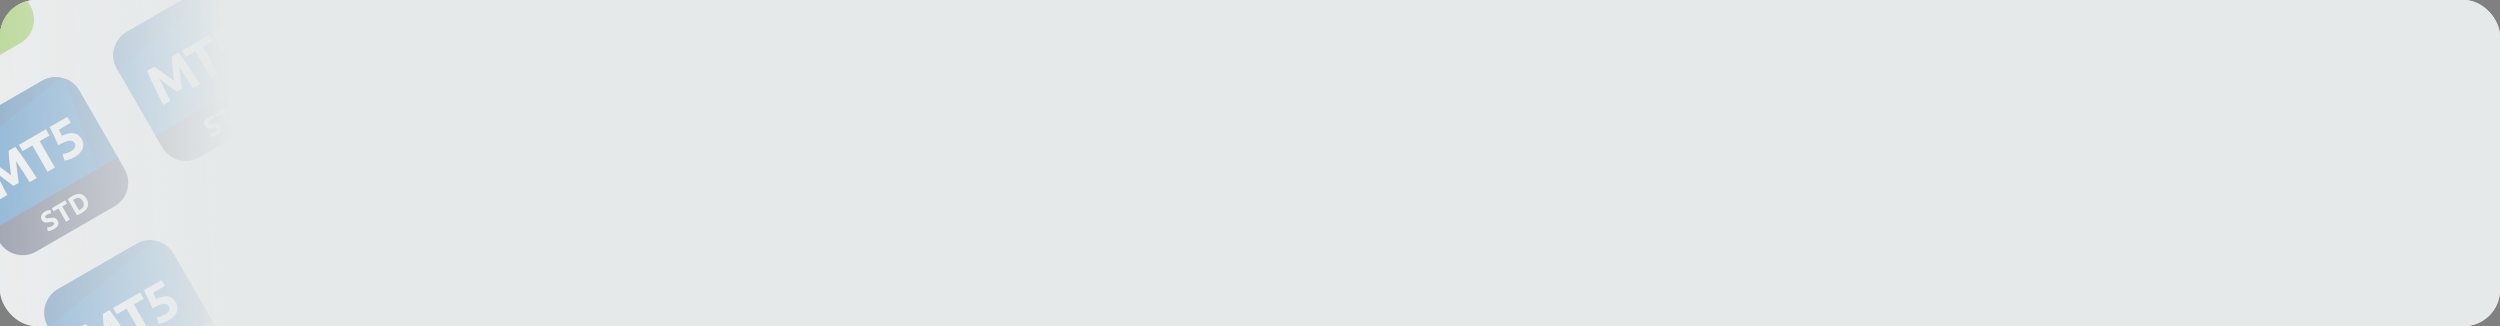 <svg width="552" height="72" viewBox="0 0 552 72" fill="none" xmlns="http://www.w3.org/2000/svg">
<rect x="0" y="0" width="552" height="72" fill="#808080" stroke="none"/>
<g clip-path="url(#clip0_29973_196217)">
<rect width="552" height="72" rx="8" fill="#F2F3F4"/>
<rect width="73.6" height="115.2" transform="translate(-34 -5.2) rotate(-30)" fill="#F2F3F4"/>
<g clip-path="url(#clip1_29973_196217)">
<path d="M-11.483 -18.2L-28.804 -8.2C-31.674 -6.543 -32.657 -2.874 -31 -0.004L-22.25 15.151L5.463 -0.849L-3.287 -16.004C-4.944 -18.874 -8.614 -19.857 -11.483 -18.2Z" fill="#0364B9"/>
<path d="M-28.804 -8.2C-31.674 -6.543 -32.657 -2.874 -31 -0.004L-30.913 0.147L-7.367 -18.899C-8.73 -19.158 -10.188 -18.948 -11.483 -18.2L-28.804 -8.2Z" fill="#0A559E"/>
<path d="M-3.287 -16.004C-4.039 -17.307 -5.206 -18.221 -6.525 -18.676L0.789 1.85L5.463 -0.849L-3.287 -16.004Z" fill="#0A559E"/>
<path d="M-22.5 14.718L5.213 -1.282L6.713 1.316C8.37 4.186 7.386 7.856 4.517 9.513L-12.804 19.513C-15.674 21.169 -19.343 20.186 -21 17.317L-22.5 14.718Z" fill="#71BD0E"/>
<path d="M-22.799 -0.485C-22.543 -0.328 -22.237 -0.126 -21.881 0.121C-21.523 0.358 -21.143 0.624 -20.742 0.919C-20.338 1.203 -19.931 1.499 -19.522 1.808C-19.113 2.117 -18.728 2.407 -18.368 2.679C-18.423 2.231 -18.483 1.753 -18.545 1.244C-18.608 0.735 -18.665 0.237 -18.716 -0.251C-18.764 -0.75 -18.804 -1.212 -18.836 -1.637C-18.866 -2.072 -18.885 -2.44 -18.892 -2.741L-17.416 -3.593C-17.071 -3.155 -16.699 -2.654 -16.299 -2.09C-15.897 -1.537 -15.489 -0.95 -15.075 -0.33C-14.659 0.279 -14.247 0.896 -13.841 1.52C-13.427 2.141 -13.042 2.727 -12.687 3.279L-14.266 4.191C-14.691 3.503 -15.159 2.757 -15.669 1.953C-16.18 1.148 -16.712 0.347 -17.265 -0.451C-17.222 -0.088 -17.175 0.314 -17.123 0.755C-17.071 1.197 -17.02 1.638 -16.968 2.079C-16.91 2.517 -16.856 2.938 -16.806 3.344C-16.761 3.742 -16.721 4.084 -16.686 4.369L-17.819 5.023C-18.047 4.85 -18.323 4.644 -18.646 4.406C-18.972 4.16 -19.314 3.905 -19.67 3.639C-20.02 3.37 -20.373 3.103 -20.729 2.837C-21.086 2.572 -21.41 2.33 -21.703 2.111C-21.288 2.989 -20.86 3.85 -20.419 4.695C-19.977 5.539 -19.565 6.317 -19.182 7.029L-20.762 7.941C-21.062 7.357 -21.381 6.733 -21.718 6.069C-22.048 5.4 -22.377 4.735 -22.703 4.074C-23.027 3.402 -23.331 2.755 -23.615 2.134C-23.897 1.502 -24.141 0.927 -24.348 0.409L-22.799 -0.485Z" fill="white"/>
<path d="M-10.664 -7.491L-9.866 -6.109L-12.038 -4.855L-8.678 0.965L-10.3 1.901L-13.66 -3.919L-15.832 -2.665L-16.63 -4.047L-10.664 -7.491Z" fill="white"/>
<path d="M-4.298 -4.391C-4.414 -4.592 -4.561 -4.742 -4.739 -4.843C-4.921 -4.95 -5.153 -4.992 -5.435 -4.968C-5.717 -4.943 -6.061 -4.851 -6.467 -4.691C-6.873 -4.53 -7.36 -4.286 -7.928 -3.958C-8.224 -4.646 -8.54 -5.337 -8.875 -6.03C-9.211 -6.723 -9.532 -7.368 -9.841 -7.966L-5.944 -10.216L-5.194 -8.917L-7.792 -7.417C-7.662 -7.16 -7.539 -6.907 -7.424 -6.66C-7.306 -6.423 -7.207 -6.212 -7.128 -6.027C-6.076 -6.542 -5.193 -6.733 -4.479 -6.6C-3.762 -6.478 -3.196 -6.057 -2.78 -5.337C-2.588 -5.004 -2.469 -4.662 -2.422 -4.31C-2.376 -3.958 -2.411 -3.61 -2.526 -3.266C-2.642 -2.922 -2.846 -2.587 -3.138 -2.261C-3.424 -1.94 -3.805 -1.641 -4.283 -1.365C-4.47 -1.257 -4.676 -1.157 -4.9 -1.064C-5.113 -0.969 -5.328 -0.886 -5.546 -0.816C-5.753 -0.742 -5.945 -0.683 -6.121 -0.636C-6.298 -0.59 -6.439 -0.563 -6.547 -0.557L-7.004 -1.997C-6.787 -2.021 -6.514 -2.077 -6.186 -2.164C-5.862 -2.259 -5.503 -2.421 -5.108 -2.648C-4.63 -2.925 -4.337 -3.218 -4.23 -3.529C-4.128 -3.847 -4.15 -4.134 -4.298 -4.391Z" fill="white"/>
<path d="M-9.216 14.646L-11.295 11.045L-8.884 9.653L-8.491 10.334L-10.092 11.258L-9.657 12.011L-8.233 11.189L-7.84 11.87L-9.264 12.692L-8.406 14.178L-9.216 14.646Z" fill="white"/>
<path d="M-8.312 9.322L-7.501 8.854L-5.422 12.455L-6.233 12.923L-8.312 9.322Z" fill="white"/>
<path d="M-2.172 10.579C-2.642 10.301 -3.129 10.039 -3.631 9.793C-4.133 9.547 -4.639 9.334 -5.15 9.153L-3.788 11.512L-4.589 11.974L-6.668 8.373L-6.008 7.992C-5.827 8.04 -5.62 8.108 -5.385 8.194C-5.151 8.28 -4.907 8.378 -4.655 8.486C-4.402 8.589 -4.145 8.702 -3.885 8.824C-3.627 8.943 -3.382 9.06 -3.149 9.175L-4.376 7.05L-3.571 6.585L-1.492 10.186L-2.172 10.579Z" fill="white"/>
</g>
<g clip-path="url(#clip2_29973_196217)">
<path d="M9.317 17.826L-8.003 27.826C-10.873 29.483 -11.856 33.153 -10.199 36.022L-1.449 51.178L26.264 35.178L17.514 20.022C15.857 17.153 12.187 16.169 9.317 17.826Z" fill="#0364B9"/>
<path d="M-8.003 27.826C-10.873 29.483 -11.856 33.153 -10.199 36.022L-10.112 36.173L13.434 17.127C12.071 16.868 10.613 17.078 9.317 17.826L-8.003 27.826Z" fill="#0A559E"/>
<path d="M17.514 20.022C16.762 18.72 15.595 17.805 14.276 17.351L21.589 37.876L26.264 35.178L17.514 20.022Z" fill="#0A559E"/>
<path d="M-1.699 50.745L26.014 34.745L27.514 37.343C29.17 40.213 28.187 43.882 25.317 45.539L7.997 55.539C5.127 57.196 1.458 56.213 -0.199 53.343L-1.699 50.745Z" fill="#2A3052"/>
<path d="M-1.995 35.54C-1.739 35.696 -1.433 35.898 -1.077 36.146C-0.719 36.382 -0.339 36.648 0.062 36.943C0.466 37.227 0.873 37.523 1.282 37.832C1.691 38.141 2.076 38.431 2.436 38.704C2.381 38.255 2.322 37.777 2.259 37.268C2.196 36.759 2.139 36.261 2.089 35.773C2.041 35.274 2 34.812 1.968 34.388C1.938 33.952 1.92 33.584 1.912 33.284L3.388 32.432C3.733 32.87 4.106 33.371 4.505 33.934C4.907 34.487 5.315 35.074 5.729 35.694C6.145 36.304 6.557 36.921 6.964 37.545C7.377 38.165 7.762 38.752 8.117 39.304L6.538 40.216C6.113 39.528 5.645 38.782 5.135 37.977C4.624 37.173 4.092 36.371 3.539 35.573C3.582 35.936 3.63 36.338 3.681 36.78C3.733 37.221 3.784 37.662 3.836 38.104C3.894 38.541 3.948 38.962 3.998 39.368C4.043 39.767 4.083 40.108 4.118 40.393L2.986 41.047C2.757 40.874 2.481 40.669 2.158 40.43C1.832 40.184 1.49 39.929 1.134 39.664C0.784 39.394 0.431 39.127 0.075 38.862C-0.281 38.596 -0.606 38.354 -0.899 38.135C-0.484 39.013 -0.056 39.875 0.385 40.719C0.827 41.564 1.239 42.342 1.622 43.054L0.043 43.966C-0.258 43.382 -0.576 42.757 -0.914 42.093C-1.244 41.425 -1.573 40.76 -1.899 40.098C-2.223 39.426 -2.527 38.779 -2.811 38.158C-3.093 37.527 -3.337 36.952 -3.544 36.434L-1.995 35.54Z" fill="white"/>
<path d="M10.14 28.534L10.938 29.916L8.766 31.17L12.126 36.989L10.505 37.925L7.145 32.106L4.973 33.36L4.175 31.977L10.14 28.534Z" fill="white"/>
<path d="M16.506 31.634C16.39 31.433 16.243 31.282 16.065 31.182C15.883 31.075 15.651 31.033 15.369 31.057C15.087 31.081 14.743 31.173 14.337 31.334C13.931 31.494 13.444 31.739 12.876 32.067C12.58 31.378 12.265 30.688 11.929 29.995C11.594 29.302 11.272 28.656 10.963 28.058L14.861 25.808L15.611 27.107L13.012 28.607C13.143 28.864 13.265 29.117 13.38 29.364C13.499 29.601 13.597 29.812 13.677 29.997C14.728 29.483 15.611 29.291 16.325 29.424C17.042 29.546 17.608 29.967 18.024 30.688C18.216 31.02 18.335 31.363 18.382 31.715C18.428 32.067 18.393 32.415 18.278 32.759C18.162 33.102 17.958 33.437 17.666 33.763C17.381 34.085 16.999 34.384 16.521 34.66C16.334 34.768 16.128 34.868 15.905 34.96C15.692 35.055 15.476 35.138 15.258 35.209C15.051 35.282 14.859 35.342 14.683 35.388C14.507 35.435 14.365 35.461 14.258 35.468L13.8 34.027C14.017 34.004 14.29 33.948 14.618 33.86C14.942 33.765 15.302 33.604 15.697 33.376C16.175 33.1 16.467 32.806 16.574 32.495C16.677 32.177 16.654 31.89 16.506 31.634Z" fill="white"/>
<path d="M11.518 49.894C11.632 49.828 11.721 49.765 11.784 49.706C11.848 49.641 11.893 49.58 11.921 49.523C11.945 49.462 11.954 49.405 11.945 49.35C11.936 49.295 11.916 49.239 11.884 49.184C11.816 49.066 11.705 49.001 11.55 48.989C11.393 48.973 11.153 48.998 10.831 49.064C10.689 49.091 10.545 49.112 10.397 49.128C10.247 49.141 10.102 49.134 9.963 49.108C9.821 49.079 9.688 49.025 9.563 48.944C9.436 48.861 9.325 48.735 9.229 48.569C9.133 48.403 9.078 48.236 9.064 48.068C9.049 47.897 9.071 47.732 9.131 47.572C9.192 47.413 9.289 47.262 9.424 47.119C9.557 46.973 9.726 46.841 9.93 46.723C10.172 46.583 10.397 46.488 10.604 46.438C10.81 46.388 10.989 46.361 11.139 46.358L11.274 47.132C11.144 47.138 11.005 47.158 10.858 47.192C10.713 47.22 10.554 47.285 10.381 47.385C10.187 47.496 10.063 47.605 10.008 47.711C9.955 47.811 9.96 47.916 10.024 48.027C10.062 48.093 10.11 48.139 10.167 48.166C10.224 48.193 10.291 48.21 10.369 48.216C10.448 48.216 10.533 48.211 10.623 48.2C10.716 48.184 10.816 48.166 10.924 48.145C11.151 48.106 11.354 48.081 11.532 48.071C11.709 48.056 11.868 48.069 12.01 48.106C12.156 48.143 12.286 48.208 12.401 48.303C12.516 48.399 12.624 48.533 12.724 48.706C12.918 49.042 12.951 49.372 12.823 49.695C12.694 50.014 12.392 50.311 11.917 50.585C11.758 50.677 11.608 50.75 11.468 50.803C11.33 50.86 11.202 50.903 11.086 50.934C10.973 50.962 10.871 50.981 10.78 50.992C10.693 51.001 10.617 51.005 10.553 51.006L10.409 50.23C10.551 50.226 10.713 50.204 10.897 50.163C11.082 50.116 11.289 50.026 11.518 49.894Z" fill="white"/>
<path d="M14.408 44.249L14.807 44.94L13.721 45.567L15.401 48.477L14.59 48.945L12.91 46.035L11.824 46.662L11.425 45.971L14.408 44.249Z" fill="white"/>
<path d="M17.437 46.421C17.477 46.403 17.523 46.381 17.573 46.357C17.625 46.327 17.686 46.292 17.755 46.252C18.16 46.018 18.401 45.742 18.477 45.426C18.556 45.108 18.492 44.768 18.284 44.408C18.066 44.031 17.808 43.799 17.509 43.713C17.209 43.627 16.857 43.701 16.452 43.935C16.396 43.967 16.34 44.002 16.284 44.039C16.225 44.073 16.171 44.108 16.123 44.145L17.437 46.421ZM19.121 43.925C19.301 44.237 19.409 44.537 19.446 44.825C19.483 45.113 19.456 45.385 19.363 45.642C19.275 45.896 19.124 46.135 18.912 46.36C18.7 46.584 18.434 46.788 18.115 46.972C17.97 47.056 17.796 47.147 17.594 47.245C17.394 47.347 17.19 47.432 16.981 47.502L14.956 43.995C15.123 43.852 15.304 43.718 15.499 43.591C15.695 43.46 15.866 43.352 16.011 43.268C16.32 43.09 16.619 42.963 16.908 42.889C17.201 42.812 17.48 42.796 17.747 42.841C18.013 42.886 18.261 42.996 18.492 43.172C18.723 43.349 18.933 43.599 19.121 43.925Z" fill="white"/>
</g>
<g clip-path="url(#clip3_29973_196217)">
<path d="M30.118 53.853L12.798 63.853C9.928 65.51 8.945 69.18 10.602 72.05L19.352 87.205L47.064 71.205L38.314 56.05C36.657 53.18 32.988 52.197 30.118 53.853Z" fill="#0364B9"/>
<path d="M12.798 63.853C9.928 65.51 8.945 69.18 10.602 72.05L10.689 72.201L34.234 53.154C32.872 52.896 31.414 53.106 30.118 53.853L12.798 63.853Z" fill="#0A559E"/>
<path d="M38.314 56.05C37.562 54.747 36.395 53.833 35.077 53.378L42.39 73.903L47.064 71.205L38.314 56.05Z" fill="#0A559E"/>
<path d="M19.102 86.772L46.814 70.772L48.314 73.37C49.971 76.24 48.988 79.909 46.118 81.566L28.798 91.566C25.928 93.223 22.258 92.24 20.602 89.37L19.102 86.772Z" fill="#71BD0E"/>
<path d="M18.802 71.569C19.059 71.726 19.365 71.928 19.72 72.175C20.078 72.412 20.458 72.677 20.859 72.972C21.264 73.256 21.67 73.553 22.079 73.862C22.489 74.17 22.873 74.461 23.234 74.733C23.178 74.285 23.119 73.806 23.056 73.297C22.994 72.789 22.937 72.29 22.886 71.802C22.838 71.303 22.798 70.842 22.765 70.417C22.735 69.982 22.717 69.614 22.71 69.313L24.185 68.461C24.531 68.899 24.903 69.4 25.302 69.964C25.705 70.517 26.113 71.103 26.526 71.724C26.943 72.333 27.354 72.95 27.761 73.574C28.174 74.195 28.559 74.781 28.915 75.333L27.335 76.245C26.91 75.557 26.443 74.811 25.932 74.007C25.422 73.202 24.89 72.401 24.336 71.602C24.38 71.965 24.427 72.368 24.479 72.809C24.53 73.25 24.582 73.692 24.633 74.133C24.692 74.57 24.746 74.992 24.795 75.397C24.841 75.796 24.881 76.138 24.916 76.422L23.783 77.076C23.554 76.904 23.278 76.698 22.956 76.459C22.629 76.214 22.288 75.958 21.931 75.693C21.582 75.424 21.229 75.156 20.872 74.891C20.516 74.626 20.191 74.383 19.899 74.164C20.314 75.043 20.741 75.904 21.183 76.749C21.624 77.593 22.037 78.371 22.42 79.083L20.84 79.995C20.54 79.411 20.221 78.787 19.884 78.122C19.553 77.454 19.225 76.789 18.898 76.128C18.575 75.455 18.271 74.809 17.986 74.188C17.705 73.556 17.46 72.981 17.254 72.463L18.802 71.569Z" fill="white"/>
<path d="M30.937 64.563L31.735 65.945L29.563 67.199L32.923 73.019L31.302 73.955L27.942 68.135L25.77 69.389L24.972 68.007L30.937 64.563Z" fill="white"/>
<path d="M37.303 67.663C37.187 67.462 37.04 67.311 36.862 67.211C36.68 67.104 36.448 67.062 36.166 67.086C35.885 67.11 35.541 67.203 35.135 67.363C34.729 67.524 34.242 67.768 33.673 68.096C33.378 67.408 33.062 66.717 32.727 66.024C32.391 65.331 32.069 64.685 31.761 64.087L35.658 61.837L36.408 63.136L33.81 64.636C33.94 64.894 34.063 65.146 34.178 65.394C34.296 65.63 34.395 65.841 34.474 66.026C35.526 65.512 36.408 65.321 37.122 65.454C37.839 65.575 38.406 65.997 38.822 66.717C39.014 67.05 39.133 67.392 39.179 67.744C39.225 68.096 39.191 68.444 39.075 68.788C38.959 69.132 38.756 69.467 38.463 69.792C38.178 70.114 37.796 70.413 37.318 70.689C37.131 70.797 36.926 70.897 36.702 70.99C36.489 71.085 36.273 71.168 36.056 71.238C35.849 71.311 35.657 71.371 35.48 71.418C35.304 71.464 35.162 71.49 35.055 71.497L34.598 70.057C34.815 70.033 35.087 69.977 35.416 69.889C35.739 69.795 36.099 69.633 36.494 69.405C36.972 69.129 37.264 68.836 37.371 68.525C37.474 68.207 37.451 67.919 37.303 67.663Z" fill="white"/>
<path d="M32.385 86.7L30.306 83.099L32.717 81.707L33.11 82.387L31.51 83.311L31.945 84.065L33.368 83.243L33.761 83.924L32.338 84.746L33.196 86.232L32.385 86.7Z" fill="white"/>
<path d="M33.29 81.376L34.1 80.908L36.179 84.509L35.369 84.977L33.29 81.376Z" fill="white"/>
<path d="M39.429 82.633C38.959 82.355 38.473 82.093 37.971 81.847C37.469 81.601 36.962 81.388 36.451 81.207L37.813 83.566L37.013 84.028L34.934 80.427L35.594 80.046C35.774 80.094 35.982 80.162 36.216 80.248C36.451 80.334 36.694 80.431 36.946 80.54C37.2 80.643 37.456 80.756 37.716 80.878C37.974 80.997 38.22 81.114 38.453 81.229L37.225 79.104L38.031 78.639L40.11 82.24L39.429 82.633Z" fill="white"/>
</g>
<g clip-path="url(#clip4_29973_196217)">
<path d="M24.544 -39L7.223 -29C4.354 -27.343 3.37 -23.674 5.027 -20.804L13.777 -5.648L41.49 -21.648L32.74 -36.804C31.083 -39.674 27.414 -40.657 24.544 -39Z" fill="#0364B9"/>
<path d="M7.223 -29C4.354 -27.343 3.37 -23.674 5.027 -20.804L5.114 -20.653L28.66 -39.699C27.298 -39.958 25.839 -39.748 24.544 -39L7.223 -29Z" fill="#0A559E"/>
<path d="M32.74 -36.804C31.988 -38.107 30.821 -39.021 29.503 -39.476L36.816 -18.95L41.49 -21.648L32.74 -36.804Z" fill="#0A559E"/>
<path d="M13.527 -6.081L41.24 -22.081L42.74 -19.483C44.397 -16.614 43.414 -12.944 40.544 -11.287L23.224 -1.287C20.354 0.37 16.684 -0.614 15.027 -3.483L13.527 -6.081Z" fill="#71BD0E"/>
<path d="M13.228 -21.285C13.485 -21.128 13.791 -20.926 14.146 -20.678C14.504 -20.442 14.884 -20.176 15.285 -19.881C15.689 -19.597 16.096 -19.301 16.505 -18.992C16.914 -18.683 17.299 -18.393 17.66 -18.12C17.604 -18.569 17.545 -19.047 17.482 -19.556C17.419 -20.065 17.363 -20.563 17.312 -21.051C17.264 -21.55 17.224 -22.012 17.191 -22.436C17.161 -22.872 17.143 -23.24 17.135 -23.541L18.611 -24.392C18.956 -23.954 19.329 -23.453 19.728 -22.89C20.131 -22.337 20.538 -21.75 20.952 -21.13C21.369 -20.52 21.78 -19.904 22.187 -19.279C22.6 -18.659 22.985 -18.073 23.341 -17.521L21.761 -16.609C21.336 -17.296 20.869 -18.043 20.358 -18.847C19.847 -19.651 19.315 -20.453 18.762 -21.251C18.805 -20.888 18.853 -20.486 18.904 -20.045C18.956 -19.603 19.008 -19.162 19.059 -18.721C19.118 -18.283 19.172 -17.862 19.221 -17.456C19.266 -17.058 19.307 -16.716 19.342 -16.431L18.209 -15.777C17.98 -15.95 17.704 -16.155 17.382 -16.394C17.055 -16.64 16.713 -16.895 16.357 -17.161C16.008 -17.43 15.655 -17.697 15.298 -17.963C14.942 -18.228 14.617 -18.47 14.325 -18.689C14.739 -17.811 15.167 -16.949 15.609 -16.105C16.05 -15.261 16.462 -14.482 16.846 -13.771L15.266 -12.859C14.966 -13.443 14.647 -14.067 14.309 -14.731C13.979 -15.4 13.65 -16.064 13.324 -16.726C13.001 -17.398 12.697 -18.045 12.412 -18.666C12.13 -19.297 11.886 -19.872 11.679 -20.39L13.228 -21.285Z" fill="white"/>
<path d="M25.363 -28.291L26.161 -26.909L23.989 -25.654L27.349 -19.835L25.728 -18.899L22.368 -24.718L20.196 -23.465L19.398 -24.847L25.363 -28.291Z" fill="white"/>
<path d="M31.729 -25.19C31.613 -25.391 31.466 -25.542 31.288 -25.642C31.106 -25.75 30.874 -25.791 30.592 -25.767C30.311 -25.743 29.967 -25.651 29.561 -25.49C29.154 -25.33 28.667 -25.085 28.099 -24.758C27.803 -25.446 27.488 -26.137 27.152 -26.83C26.817 -27.523 26.495 -28.168 26.187 -28.766L30.084 -31.016L30.834 -29.717L28.236 -28.217C28.366 -27.96 28.488 -27.707 28.604 -27.46C28.722 -27.223 28.82 -27.012 28.9 -26.827C29.951 -27.342 30.834 -27.533 31.548 -27.4C32.265 -27.278 32.831 -26.857 33.248 -26.136C33.44 -25.804 33.559 -25.462 33.605 -25.109C33.651 -24.757 33.616 -24.409 33.501 -24.066C33.385 -23.722 33.181 -23.387 32.889 -23.061C32.604 -22.739 32.222 -22.441 31.744 -22.165C31.557 -22.056 31.352 -21.956 31.128 -21.864C30.915 -21.769 30.699 -21.686 30.481 -21.616C30.274 -21.542 30.082 -21.482 29.906 -21.436C29.73 -21.39 29.588 -21.363 29.481 -21.357L29.023 -22.797C29.241 -22.821 29.513 -22.876 29.841 -22.964C30.165 -23.059 30.525 -23.22 30.92 -23.448C31.398 -23.724 31.69 -24.018 31.797 -24.329C31.9 -24.647 31.877 -24.934 31.729 -25.19Z" fill="white"/>
<path d="M26.811 -6.154L24.732 -9.755L27.143 -11.147L27.536 -10.466L25.936 -9.542L26.371 -8.789L27.794 -9.611L28.187 -8.93L26.764 -8.108L27.622 -6.622L26.811 -6.154Z" fill="white"/>
<path d="M27.716 -11.477L28.526 -11.945L30.605 -8.344L29.795 -7.876L27.716 -11.477Z" fill="white"/>
<path d="M33.855 -10.221C33.385 -10.499 32.899 -10.761 32.397 -11.007C31.894 -11.253 31.388 -11.466 30.877 -11.647L32.239 -9.288L31.439 -8.826L29.36 -12.427L30.02 -12.808C30.2 -12.759 30.407 -12.692 30.642 -12.606C30.877 -12.52 31.12 -12.422 31.372 -12.314C31.625 -12.21 31.882 -12.098 32.142 -11.975C32.4 -11.857 32.646 -11.739 32.878 -11.624L31.651 -13.75L32.457 -14.215L34.536 -10.614L33.855 -10.221Z" fill="white"/>
</g>
<g clip-path="url(#clip5_29973_196217)">
<path d="M45.345 -2.974L28.024 7.026C25.154 8.683 24.171 12.353 25.828 15.223L34.578 30.378L62.291 14.378L53.541 -0.777C51.884 -3.647 48.215 -4.63 45.345 -2.974Z" fill="#0364B9"/>
<path d="M28.024 7.026C25.154 8.683 24.171 12.353 25.828 15.223L25.915 15.373L49.461 -3.673C48.099 -3.931 46.64 -3.722 45.345 -2.974L28.024 7.026Z" fill="#0A559E"/>
<path d="M53.541 -0.777C52.789 -2.08 51.622 -2.995 50.303 -3.449L57.617 17.076L62.291 14.378L53.541 -0.777Z" fill="#0A559E"/>
<path d="M34.328 29.945L62.041 13.945L63.541 16.543C65.198 19.413 64.215 23.082 61.345 24.739L44.024 34.739C41.154 36.396 37.485 35.413 35.828 32.543L34.328 29.945Z" fill="#2A3052"/>
<path d="M34.032 14.74C34.289 14.896 34.595 15.099 34.95 15.346C35.308 15.583 35.688 15.848 36.089 16.143C36.493 16.427 36.9 16.724 37.309 17.032C37.719 17.341 38.103 17.632 38.464 17.904C38.408 17.456 38.349 16.977 38.286 16.468C38.224 15.96 38.167 15.461 38.116 14.973C38.068 14.474 38.028 14.013 37.995 13.588C37.965 13.153 37.947 12.784 37.94 12.484L39.415 11.632C39.761 12.07 40.133 12.571 40.532 13.135C40.935 13.688 41.343 14.274 41.756 14.895C42.173 15.504 42.584 16.121 42.991 16.745C43.404 17.365 43.789 17.952 44.145 18.504L42.565 19.416C42.14 18.728 41.673 17.982 41.162 17.177C40.651 16.373 40.12 15.572 39.566 14.773C39.609 15.136 39.657 15.538 39.709 15.98C39.76 16.421 39.812 16.863 39.863 17.304C39.922 17.741 39.976 18.163 40.025 18.568C40.071 18.967 40.111 19.309 40.146 19.593L39.013 20.247C38.784 20.075 38.508 19.869 38.186 19.63C37.859 19.385 37.518 19.129 37.161 18.864C36.812 18.595 36.459 18.327 36.102 18.062C35.746 17.796 35.421 17.554 35.129 17.335C35.543 18.214 35.971 19.075 36.413 19.919C36.854 20.764 37.266 21.542 37.65 22.254L36.07 23.166C35.77 22.582 35.451 21.957 35.114 21.293C34.783 20.625 34.455 19.96 34.128 19.299C33.805 18.626 33.501 17.98 33.216 17.359C32.934 16.727 32.69 16.152 32.484 15.634L34.032 14.74Z" fill="white"/>
<path d="M46.167 7.734L46.965 9.116L44.793 10.37L48.153 16.19L46.532 17.126L43.172 11.306L41 12.56L40.202 11.178L46.167 7.734Z" fill="white"/>
<path d="M52.533 10.834C52.417 10.633 52.27 10.482 52.092 10.382C51.91 10.275 51.678 10.233 51.397 10.257C51.115 10.281 50.771 10.373 50.365 10.534C49.959 10.695 49.471 10.939 48.903 11.267C48.608 10.579 48.292 9.888 47.956 9.195C47.621 8.502 47.299 7.856 46.991 7.258L50.888 5.008L51.638 6.307L49.04 7.807C49.17 8.065 49.293 8.317 49.408 8.565C49.526 8.801 49.625 9.012 49.704 9.197C50.755 8.683 51.638 8.492 52.352 8.624C53.069 8.746 53.636 9.168 54.052 9.888C54.244 10.221 54.363 10.563 54.409 10.915C54.455 11.267 54.421 11.615 54.305 11.959C54.19 12.303 53.986 12.637 53.693 12.963C53.408 13.285 53.026 13.584 52.548 13.86C52.361 13.968 52.156 14.068 51.932 14.16C51.719 14.256 51.504 14.338 51.285 14.409C51.078 14.482 50.887 14.542 50.71 14.588C50.534 14.635 50.392 14.661 50.285 14.668L49.828 13.228C50.045 13.204 50.317 13.148 50.645 13.06C50.969 12.966 51.329 12.804 51.724 12.576C52.202 12.3 52.494 12.007 52.601 11.695C52.704 11.377 52.681 11.09 52.533 10.834Z" fill="white"/>
<path d="M47.545 29.094C47.66 29.028 47.748 28.966 47.811 28.906C47.875 28.841 47.921 28.78 47.948 28.723C47.973 28.663 47.981 28.605 47.972 28.55C47.964 28.495 47.943 28.44 47.911 28.384C47.843 28.266 47.732 28.201 47.577 28.189C47.42 28.174 47.181 28.199 46.858 28.265C46.717 28.291 46.572 28.312 46.424 28.328C46.274 28.341 46.13 28.334 45.99 28.309C45.849 28.279 45.715 28.225 45.591 28.144C45.464 28.061 45.352 27.936 45.256 27.769C45.16 27.603 45.105 27.436 45.092 27.268C45.076 27.097 45.098 26.932 45.159 26.773C45.219 26.613 45.317 26.462 45.452 26.32C45.584 26.174 45.753 26.042 45.957 25.924C46.2 25.784 46.424 25.689 46.631 25.639C46.838 25.588 47.016 25.562 47.166 25.558L47.302 26.332C47.171 26.338 47.033 26.358 46.886 26.392C46.741 26.42 46.581 26.485 46.408 26.585C46.214 26.697 46.09 26.805 46.035 26.911C45.982 27.011 45.988 27.116 46.052 27.227C46.09 27.293 46.137 27.339 46.194 27.366C46.252 27.393 46.319 27.41 46.396 27.416C46.475 27.417 46.56 27.412 46.651 27.401C46.743 27.384 46.843 27.366 46.951 27.345C47.178 27.306 47.381 27.282 47.56 27.271C47.736 27.257 47.895 27.269 48.038 27.307C48.183 27.343 48.313 27.408 48.428 27.504C48.543 27.599 48.651 27.733 48.751 27.906C48.945 28.242 48.978 28.572 48.851 28.895C48.721 29.215 48.419 29.511 47.944 29.785C47.785 29.877 47.635 29.95 47.495 30.003C47.357 30.06 47.23 30.103 47.113 30.134C47 30.162 46.898 30.181 46.807 30.192C46.72 30.201 46.644 30.206 46.58 30.206L46.437 29.43C46.578 29.427 46.74 29.404 46.924 29.363C47.11 29.316 47.317 29.226 47.545 29.094Z" fill="white"/>
<path d="M50.435 23.449L50.834 24.14L49.748 24.767L51.428 27.677L50.617 28.145L48.937 25.235L47.851 25.862L47.452 25.171L50.435 23.449Z" fill="white"/>
<path d="M53.465 25.621C53.505 25.603 53.55 25.581 53.6 25.557C53.652 25.527 53.713 25.492 53.782 25.452C54.188 25.218 54.428 24.943 54.504 24.626C54.584 24.308 54.519 23.969 54.311 23.608C54.093 23.231 53.835 22.999 53.536 22.913C53.237 22.827 52.885 22.901 52.479 23.135C52.424 23.167 52.368 23.202 52.311 23.239C52.252 23.273 52.199 23.309 52.151 23.346L53.465 25.621ZM55.148 23.125C55.328 23.437 55.437 23.737 55.474 24.025C55.511 24.313 55.483 24.585 55.391 24.842C55.302 25.096 55.152 25.336 54.939 25.56C54.727 25.784 54.461 25.988 54.143 26.172C53.997 26.256 53.824 26.347 53.621 26.445C53.422 26.547 53.217 26.633 53.008 26.703L50.983 23.195C51.15 23.053 51.331 22.918 51.526 22.792C51.722 22.66 51.893 22.552 52.039 22.468C52.347 22.29 52.646 22.163 52.935 22.089C53.228 22.012 53.508 21.996 53.774 22.041C54.04 22.086 54.288 22.197 54.52 22.373C54.751 22.549 54.96 22.8 55.148 23.125Z" fill="white"/>
</g>
<rect width="552" height="72" fill="url(#paint0_linear_29973_196217)"/>
</g>
<defs>
<linearGradient id="paint0_linear_29973_196217" x1="84.5" y1="-7.5" x2="-3.895" y2="-2.904" gradientUnits="userSpaceOnUse">
<stop offset="0.397" stop-color="#E6E9E9"/>
<stop offset="1" stop-color="#E6E9E9" stop-opacity="0.64"/>
</linearGradient>
<clipPath id="clip0_29973_196217">
<rect width="552" height="72" rx="8" fill="white"/>
</clipPath>
<clipPath id="clip1_29973_196217">
<rect width="32" height="32" fill="white" transform="translate(-34 -5.2) rotate(-30)"/>
</clipPath>
<clipPath id="clip2_29973_196217">
<rect width="32" height="32" fill="white" transform="translate(-13.199 30.826) rotate(-30)"/>
</clipPath>
<clipPath id="clip3_29973_196217">
<rect width="32" height="32" fill="white" transform="translate(7.602 66.853) rotate(-30)"/>
</clipPath>
<clipPath id="clip4_29973_196217">
<rect width="32" height="32" fill="white" transform="translate(2.027 -26) rotate(-30)"/>
</clipPath>
<clipPath id="clip5_29973_196217">
<rect width="32" height="32" fill="white" transform="translate(22.828 10.026) rotate(-30)"/>
</clipPath>
</defs>
</svg>
